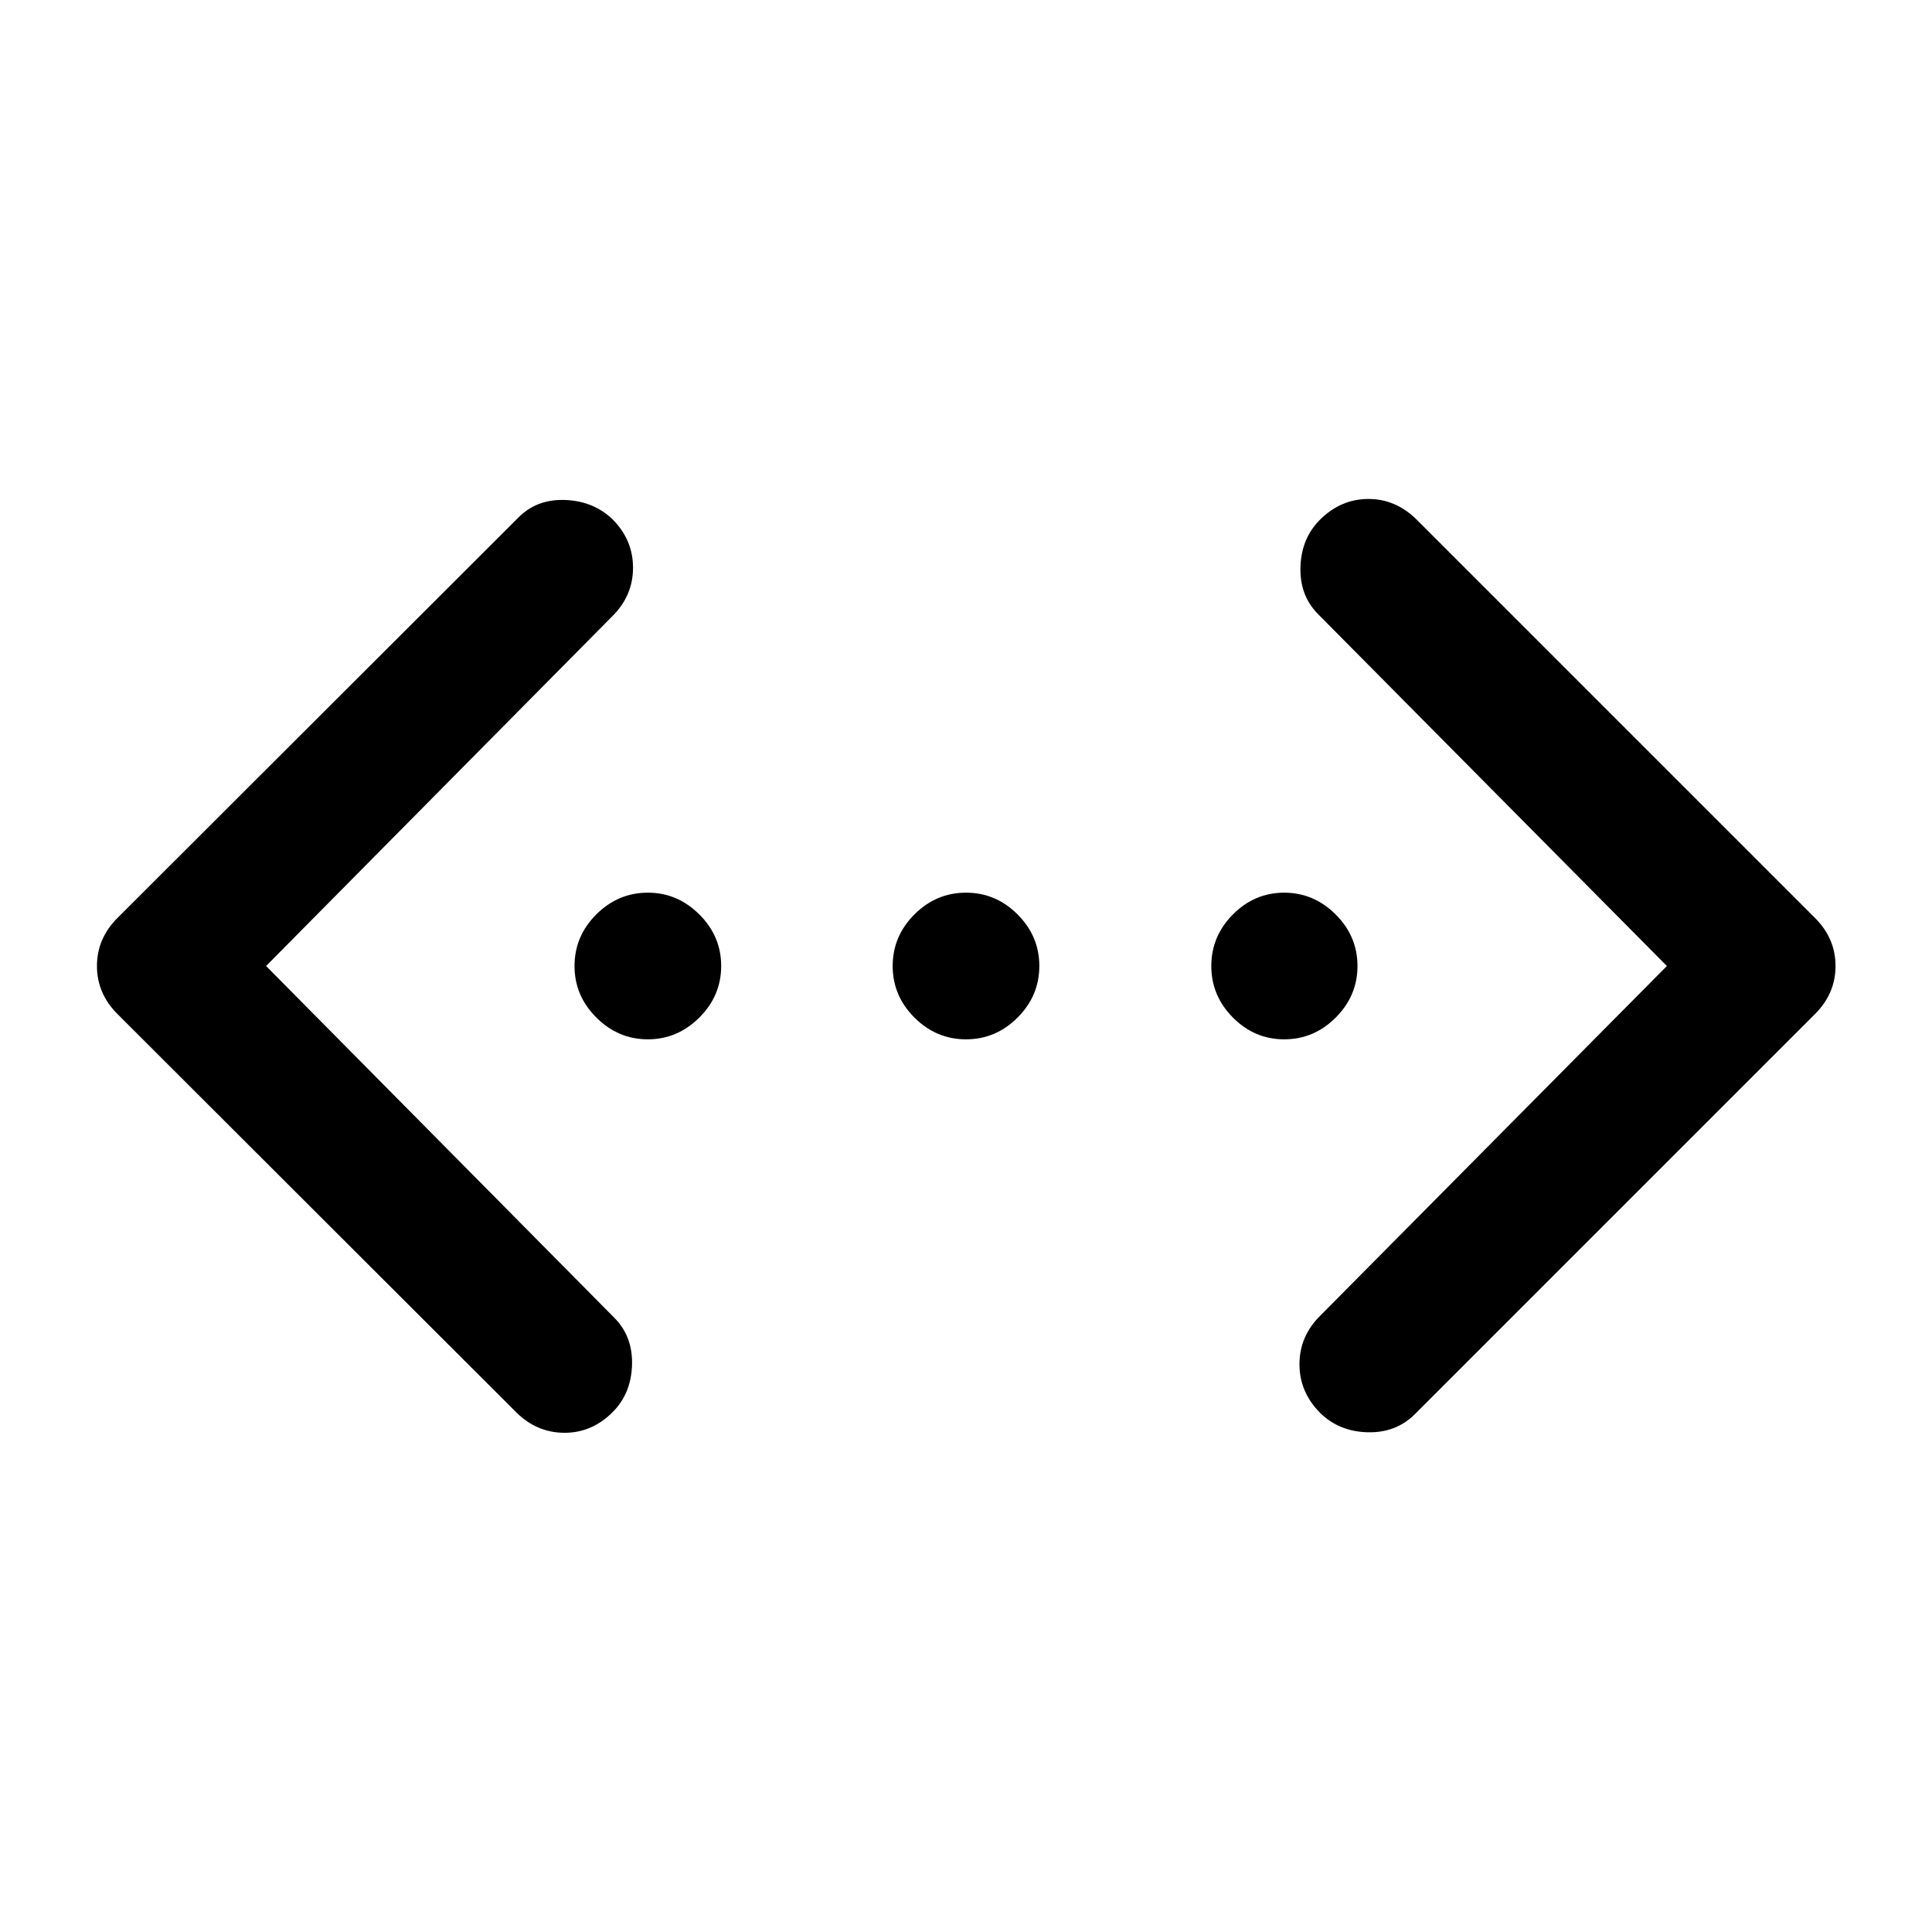 <svg xmlns="http://www.w3.org/2000/svg" width="48" height="48" viewBox="0 -960 960 960"><path d="M703.109-257.37q-9.435 9.435-23.609 9.055-14.174-.381-23.609-9.696-10.195-10.315-10.195-24.117 0-13.801 10.195-23.981L828.261-480l-173.37-174.891q-9.195-9.315-8.695-23.549t9.815-23.43q10.315-10.195 23.989-10.195 13.674 0 24.109 10.435L901.87-503.87q10.195 10.196 10.195 23.87 0 13.674-10.195 23.87L703.109-257.37Zm-446.739-1-198-197.76Q48.174-466.326 48.174-480q0-13.674 10.196-23.87l199-198.76q9.195-9.435 23.369-8.935t23.728 9.695q10.077 10.196 10.077 23.998 0 13.801-10.196 23.981L132.218-480l173.13 174.891q9.196 9.315 8.696 23.549t-9.816 23.43q-10.315 10.195-23.989 10.076-13.674-.12-23.869-10.316Zm65.539-185.195q-14.713 0-25.572-10.811T285.478-480q0-14.813 10.811-25.624 10.811-10.811 25.624-10.811 14.712 0 25.573 10.811 10.862 10.811 10.862 25.624 0 14.813-10.863 25.624-10.863 10.811-25.576 10.811Zm158.091 0q-14.813 0-25.624-10.811-10.811-10.811-10.811-25.624 0-14.813 10.811-25.624 10.811-10.811 25.624-10.811 14.813 0 25.624 10.811 10.811 10.811 10.811 25.624 0 14.813-10.811 25.624-10.811 10.811-25.624 10.811Zm158.087 0q-14.712 0-25.454-10.811T601.891-480q0-14.813 10.744-25.624 10.743-10.811 25.456-10.811t25.572 10.811q10.859 10.811 10.859 25.624 0 14.813-10.811 25.624-10.811 10.811-25.624 10.811Z"/></svg>